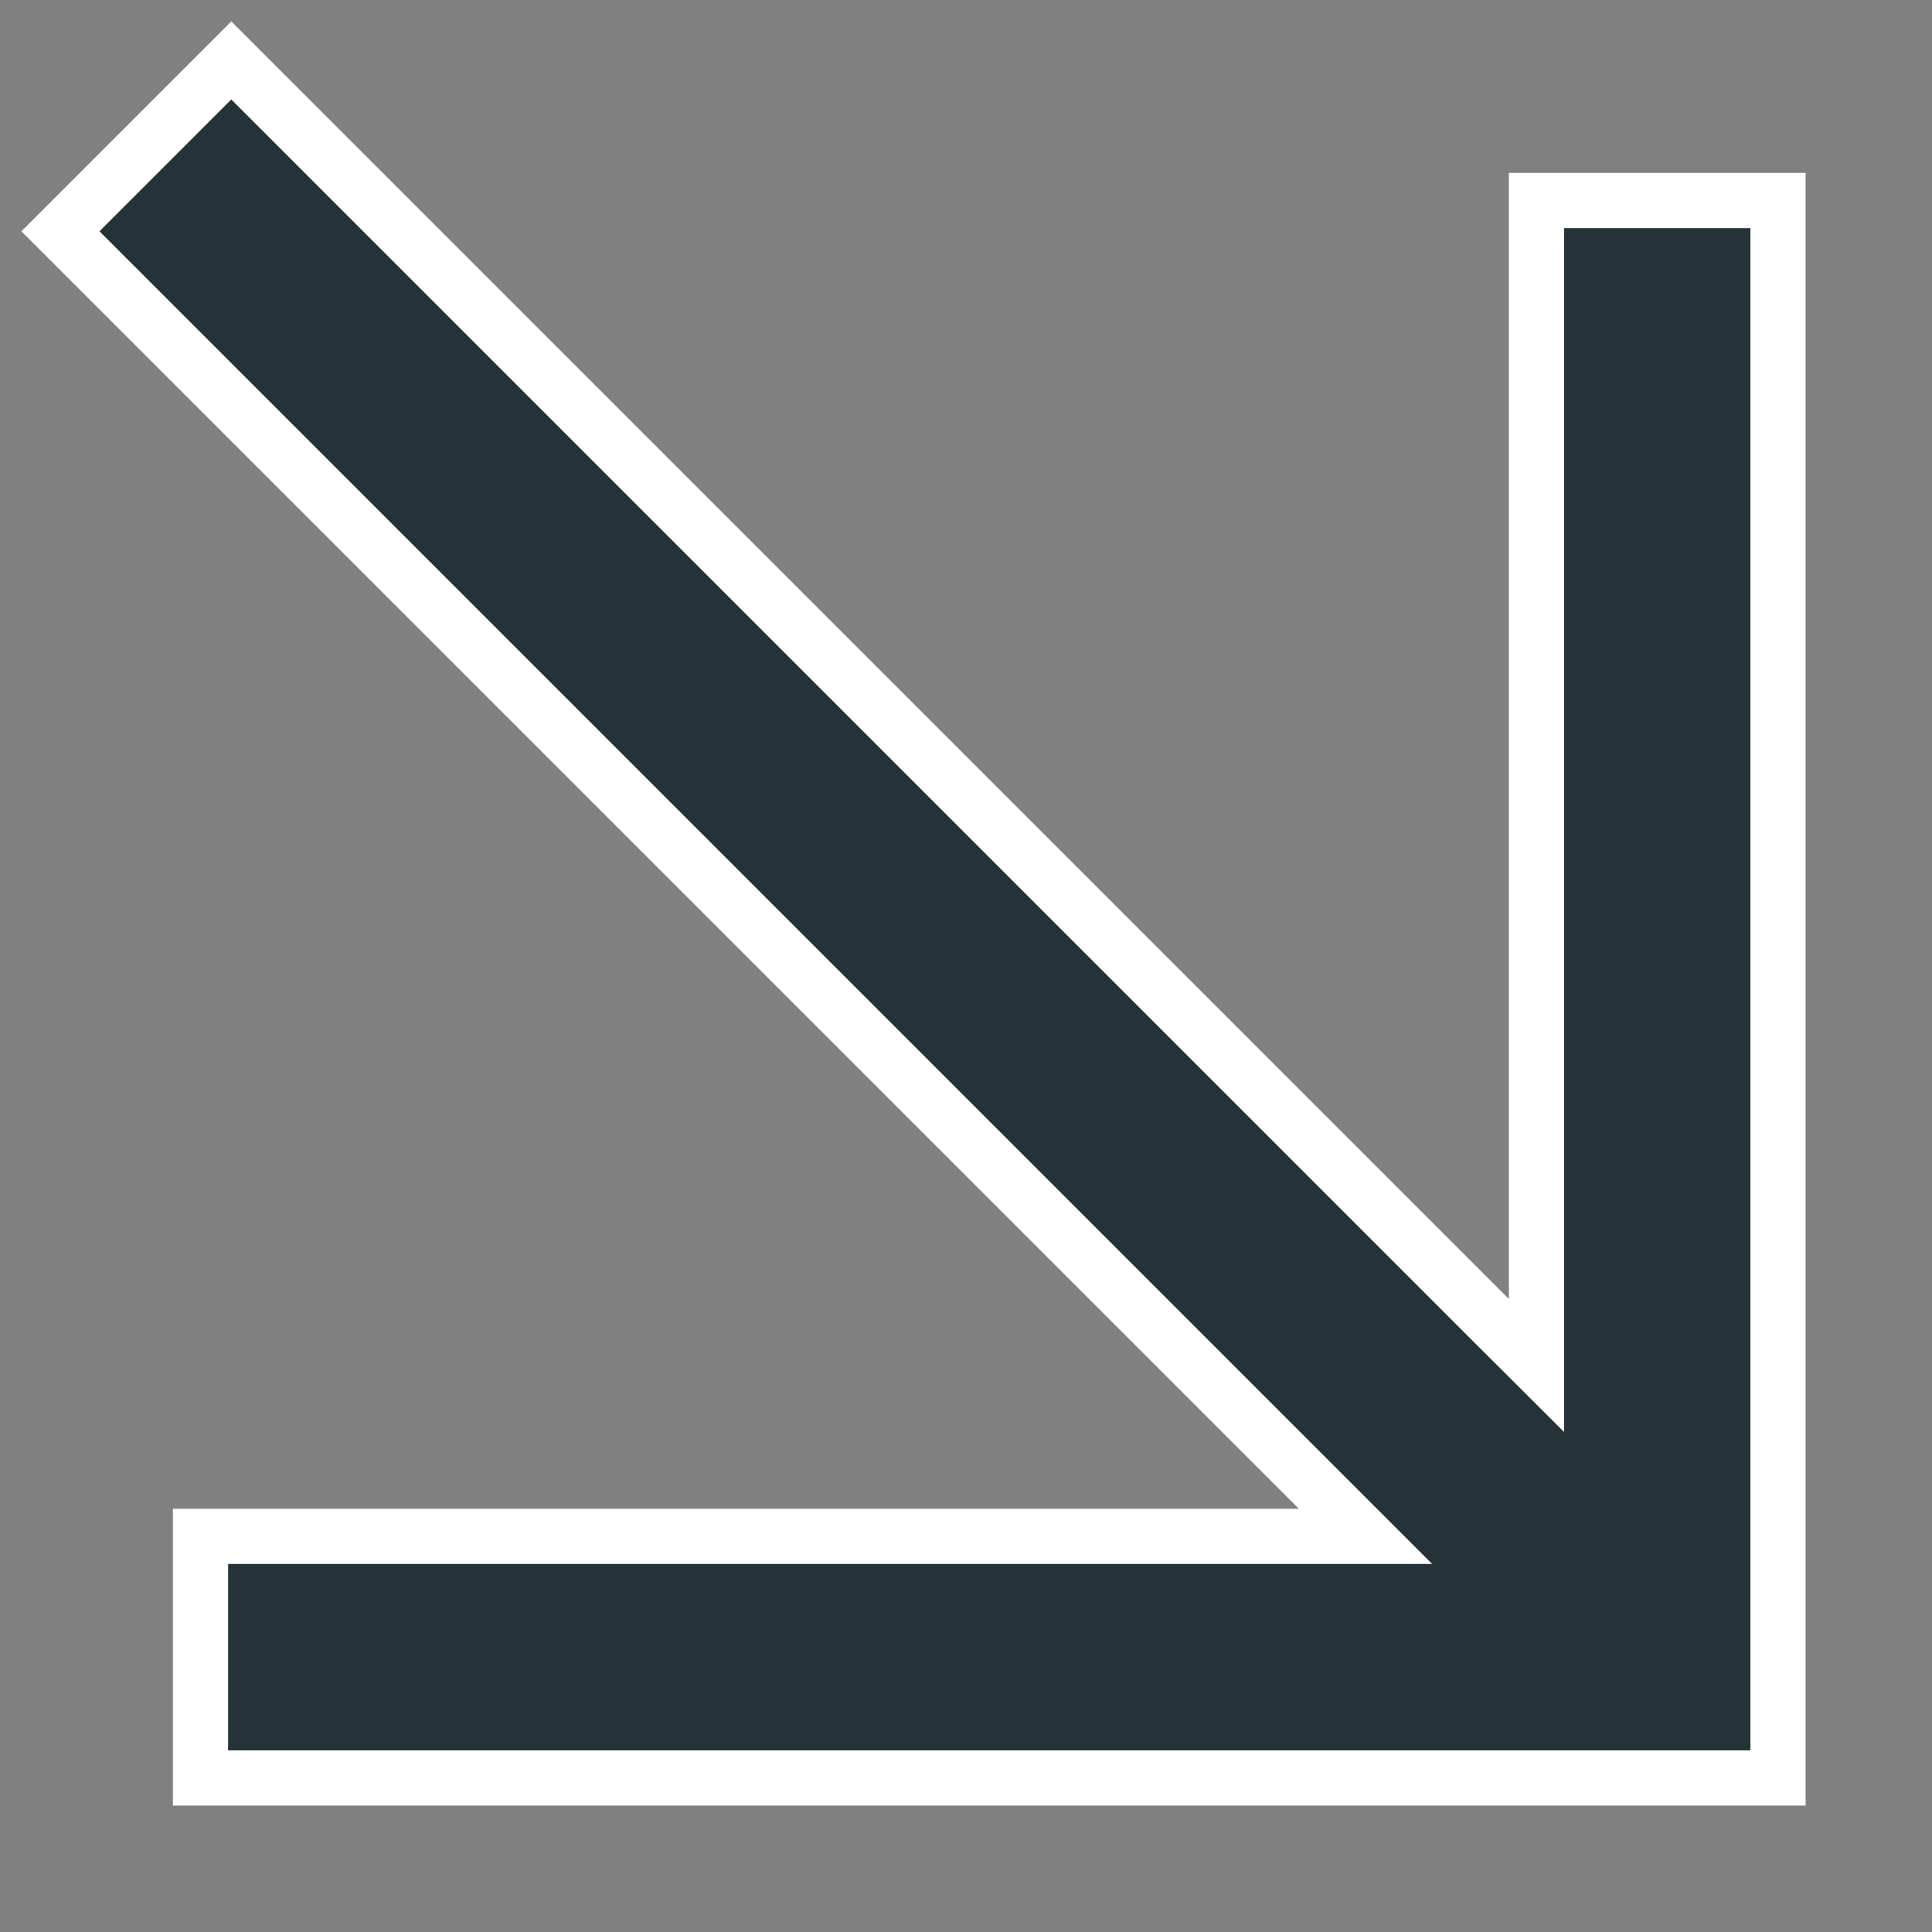 <svg xmlns="http://www.w3.org/2000/svg" width="14" height="14" viewBox="0 0 14 14" fill="none">
  <rect x="0" y="0" width="14" height="14" fill="#808080" stroke="none"/>
  <path d="M10.792 9.554L11.134 9.895V9.412L11.134 1.453L12.884 1.453V12.884L1.453 12.884L1.453 11.133L9.413 11.133H9.895L9.554 10.792L0.438 1.676L1.676 0.438L10.792 9.554Z" fill="#253237" stroke="white" stroke-width="0.4"/>
</svg>